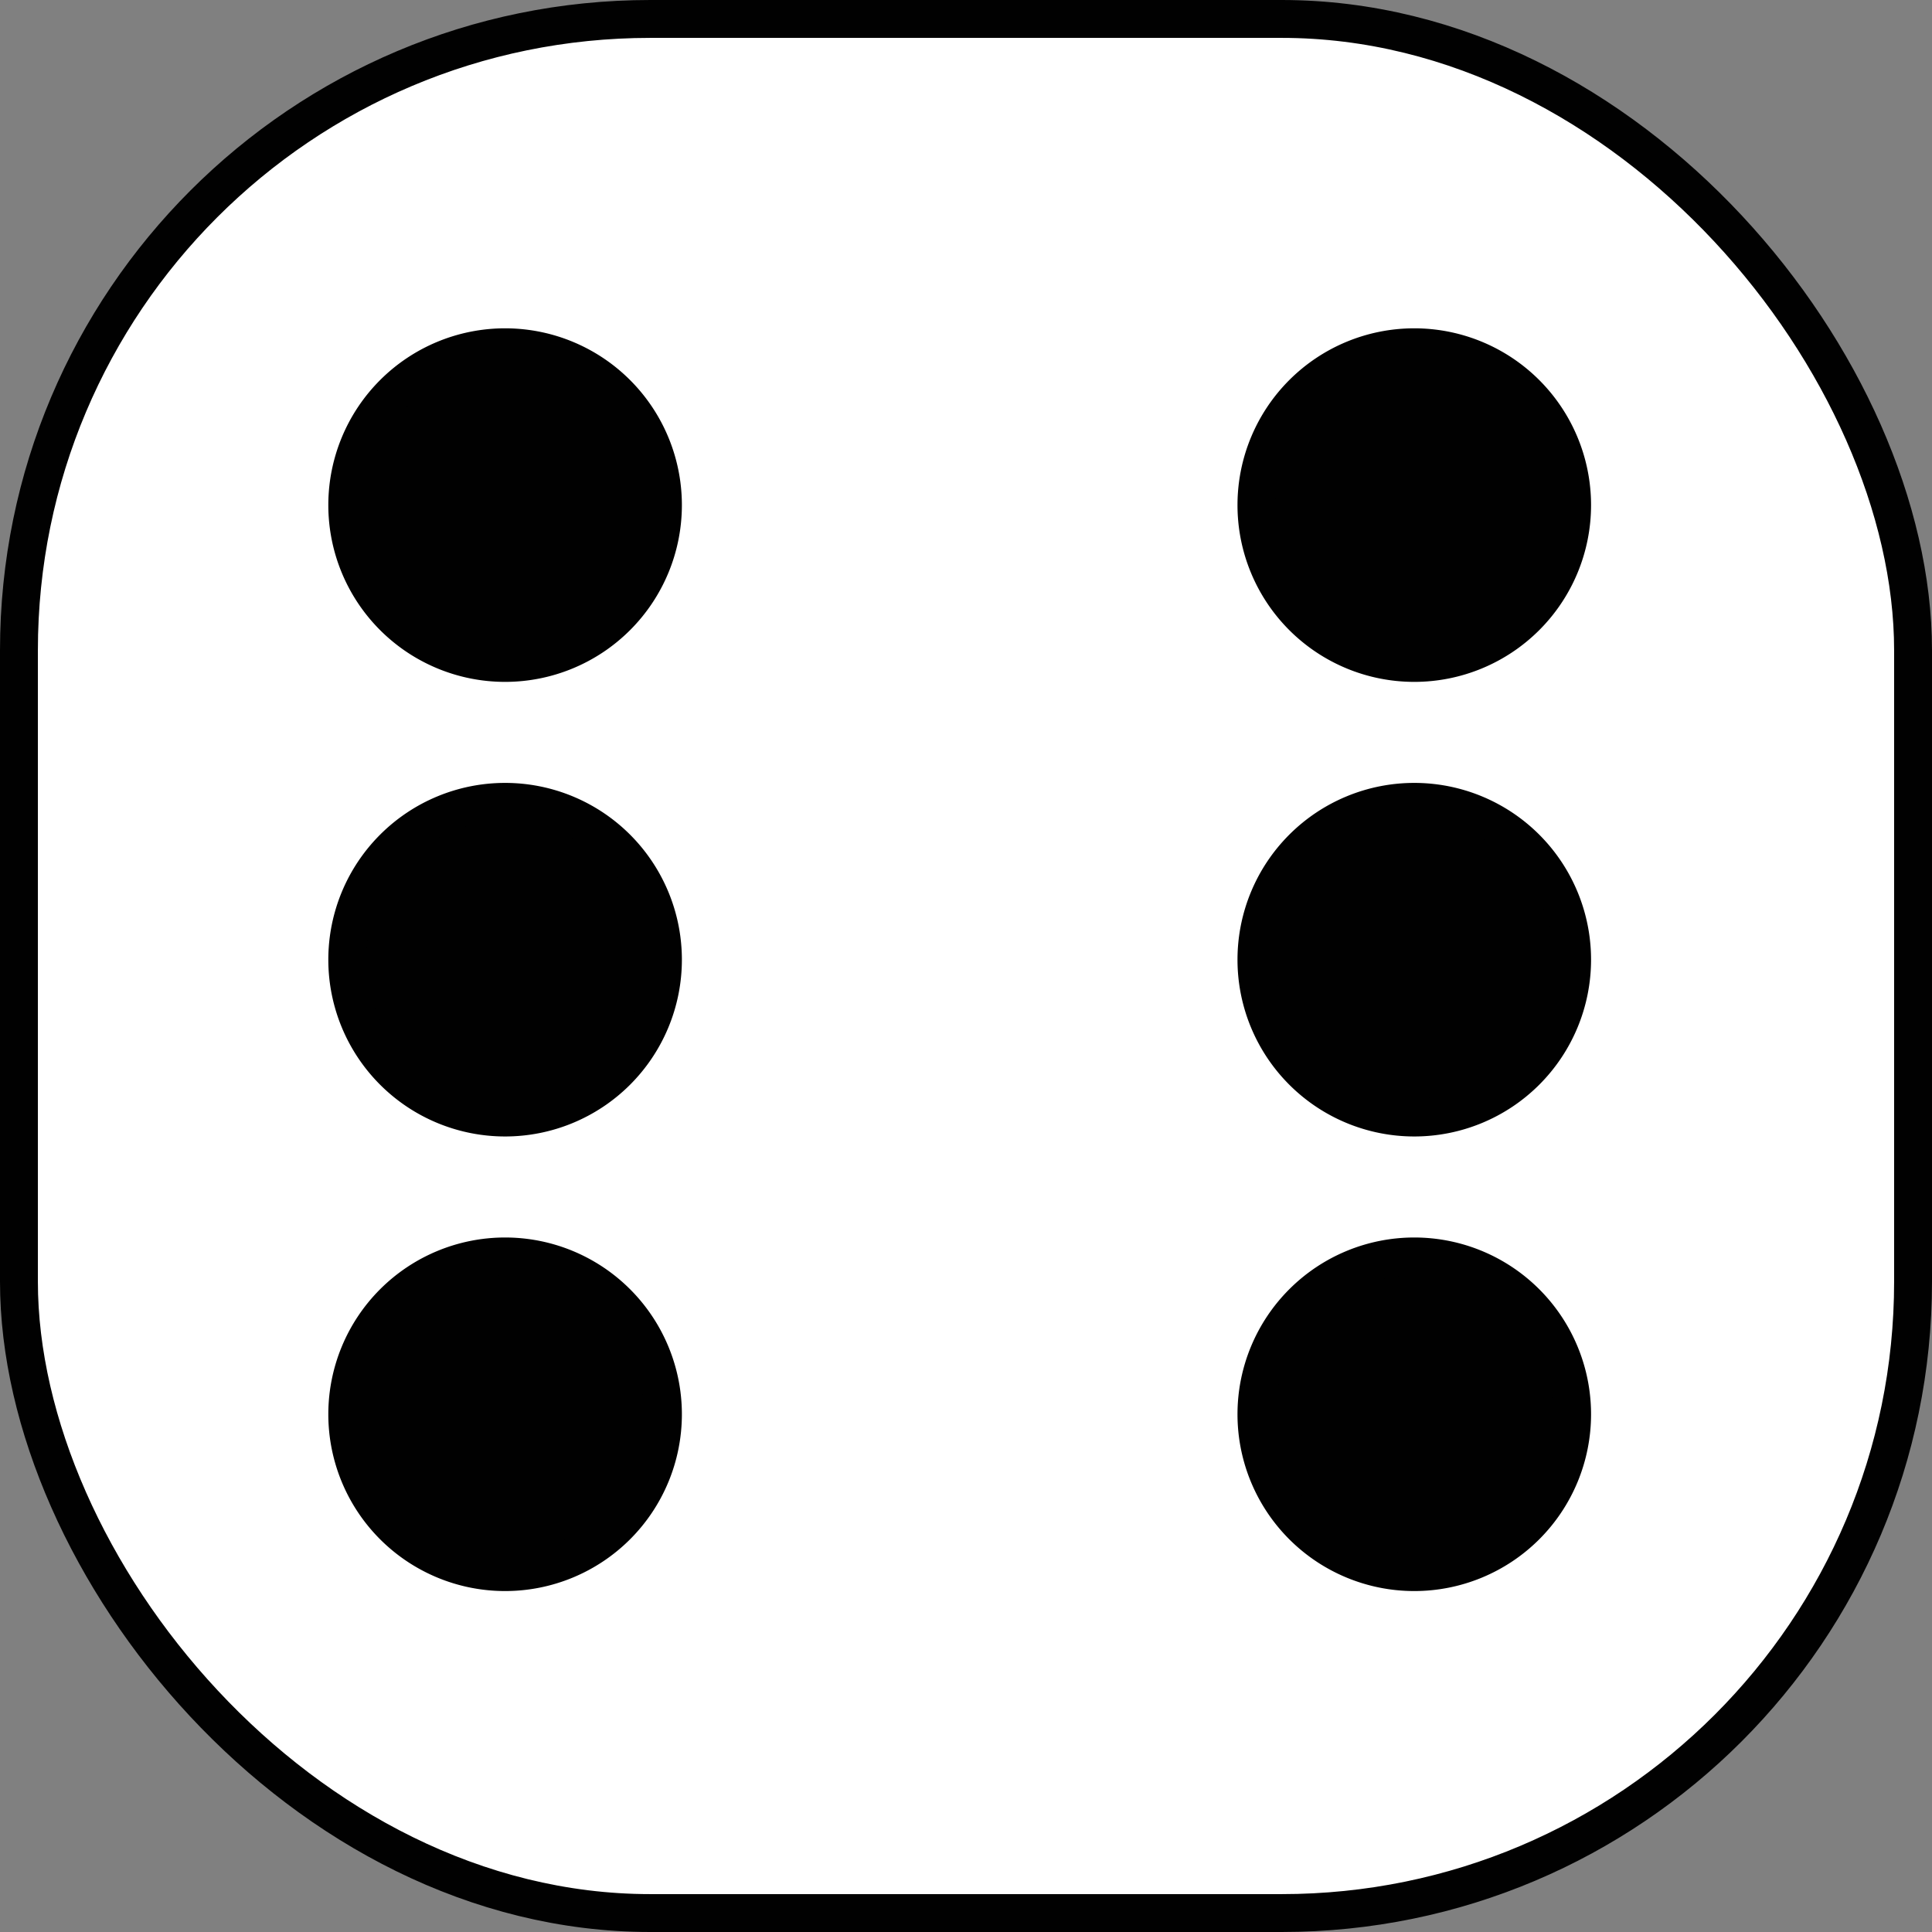 <svg id="Layer_1" data-name="Layer 1" xmlns="http://www.w3.org/2000/svg" viewBox="0 0 76.5 76.5"><rect x="0" y="0" width="76.5" height="76.5" fill="#808080" stroke="none"/><defs><style>.cls-1{fill:#fff;}.cls-1,.cls-2{stroke:#010101;stroke-miterlimit:2;stroke-width:1.5px;}.cls-2{fill:#010101;fill-rule:evenodd;}</style></defs><g id="g2252"><rect id="rect2254" class="cls-1" x="0.75" y="0.75" width="75" height="75" rx="25"/><path id="path2256" class="cls-2" d="M26.25,20A6.25,6.25,0,1,1,20,13.75,6.25,6.25,0,0,1,26.25,20Z"/><path id="path2258" class="cls-2" d="M26.25,56A6.25,6.25,0,1,1,20,49.75,6.25,6.25,0,0,1,26.25,56Z"/><path id="path2260" class="cls-2" d="M26.25,38A6.25,6.25,0,1,1,20,31.75,6.25,6.25,0,0,1,26.25,38Z"/><path id="path2262" class="cls-2" d="M62.25,20A6.25,6.25,0,1,1,56,13.75,6.25,6.25,0,0,1,62.25,20Z"/><path id="path2264" class="cls-2" d="M62.25,56A6.25,6.25,0,1,1,56,49.75,6.25,6.25,0,0,1,62.25,56Z"/><path id="path2266" class="cls-2" d="M62.25,38A6.25,6.25,0,1,1,56,31.75,6.25,6.25,0,0,1,62.25,38Z"/></g></svg>